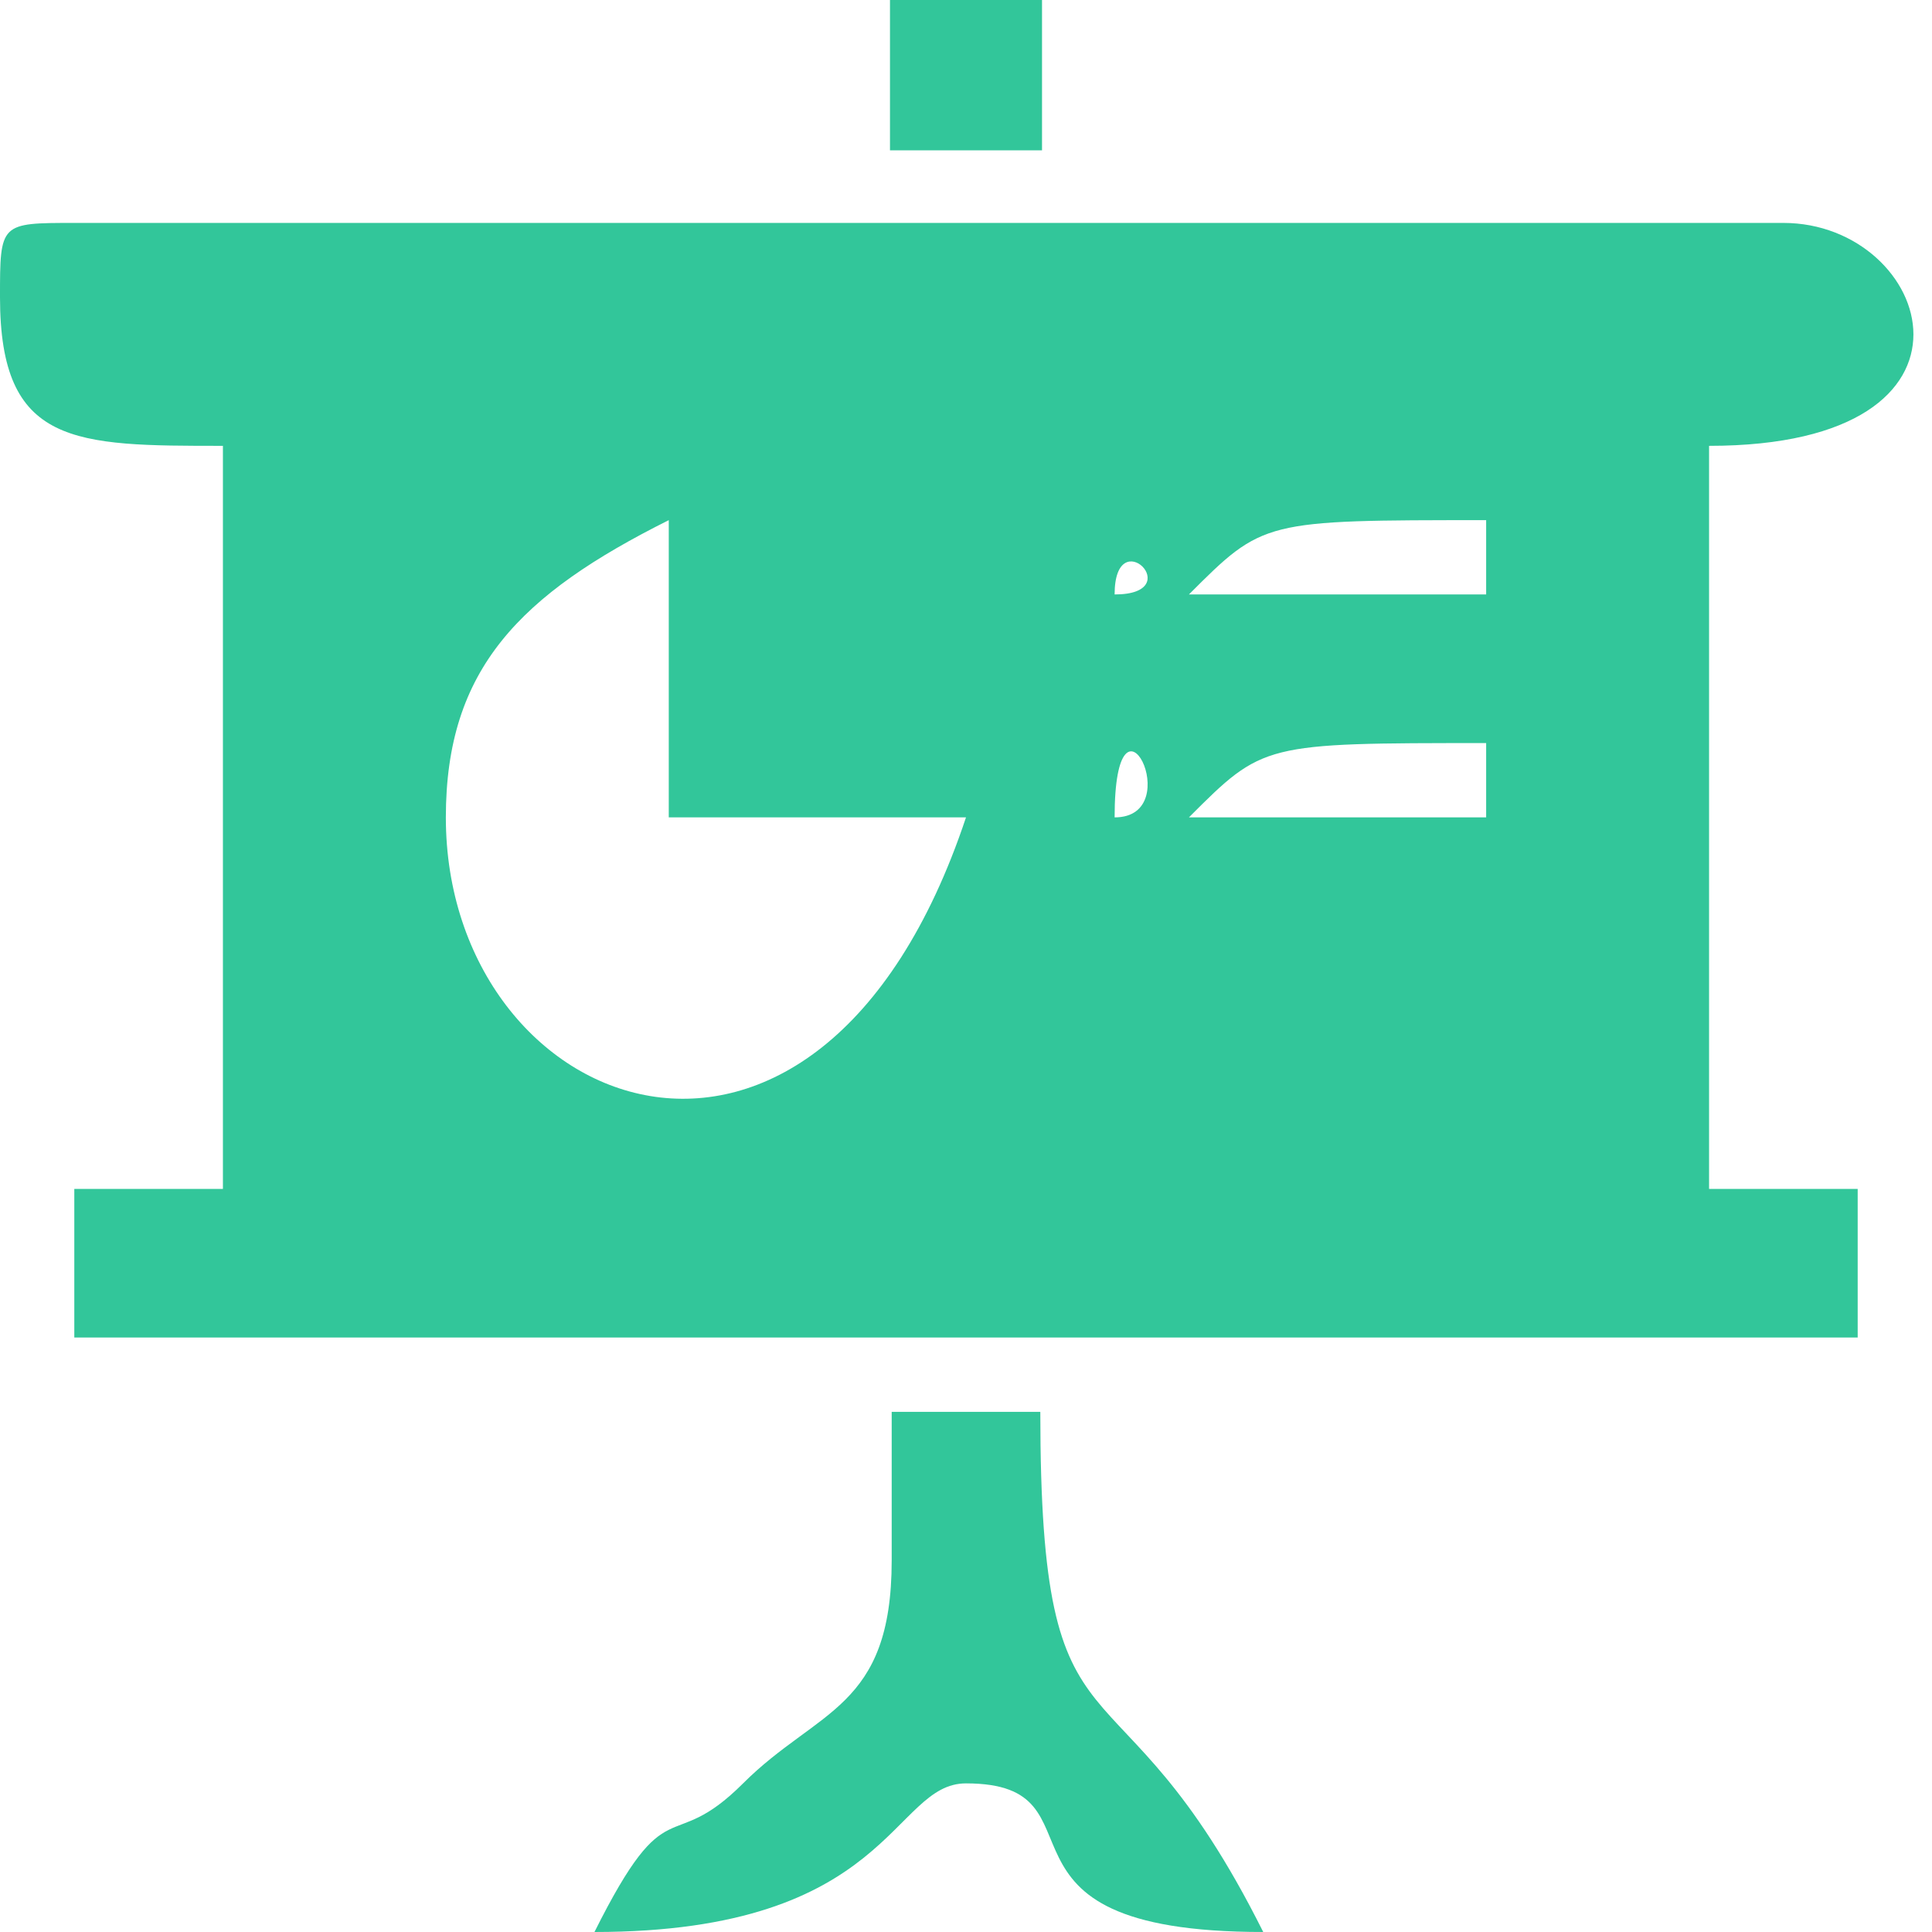 <?xml version="1.0" encoding="UTF-8"?>
<!DOCTYPE svg PUBLIC "-//W3C//DTD SVG 1.1//EN" "http://www.w3.org/Graphics/SVG/1.1/DTD/svg11.dtd">
<!-- Creator: CorelDRAW X8 -->
<svg xmlns:xlink="http://www.w3.org/1999/xlink" xmlns="http://www.w3.org/2000/svg" xml:space="preserve" width="50px" height="50px" version="1.1"
style="shape-rendering:geometricPrecision; text-rendering:geometricPrecision; image-rendering:optimizeQuality; fill-rule:evenodd; clip-rule:evenodd"
 viewBox="0 0 26 26">
 <defs>
  <style type="text/css">
   <![CDATA[
    .str0 {stroke:#32C69A;stroke-width:0.046}
    .fil0 {fill:#32C69A}
   ]]>
  </style>
 </defs>
 <g id="Vrstva_x0020_1">
  <g id="_2600312943104">
   <path class="fil0" d="M9 7l0 4 4 0c-2,6 -7,4 -7,0 0,-2 1,-3 3,-4zm11 3l0 1 -4 0c1,-1 1,-1 4,-1zm-5 1c0,-2 1,0 0,0 0,0 0,1 0,0zm5 -4l0 1 -4 0c1,-1 1,-1 4,-1zm-5 1c0,-1 1,0 0,0 0,0 0,1 0,0zm-15 -4c0,2 1,2 3,2l0 10 -2 0 0 2 24 0 0 -2 -2 0 0 -10c4,0 3,-3 1,-3l-23 0c-1,0 -1,0 -1,1z"/>
   <path class="fil0" d="M12 21c0,2 -1,2 -2,3 -1,1 -1,0 -2,2 4,0 4,-2 5,-2 2,0 0,2 4,2 -2,-4 -3,-2 -3,-7l-2 0 0 2z"/>
   <polygon class="fil0 str0" points="12,2 14,2 14,0 12,0 "/>
  </g>
 </g>
</svg>
